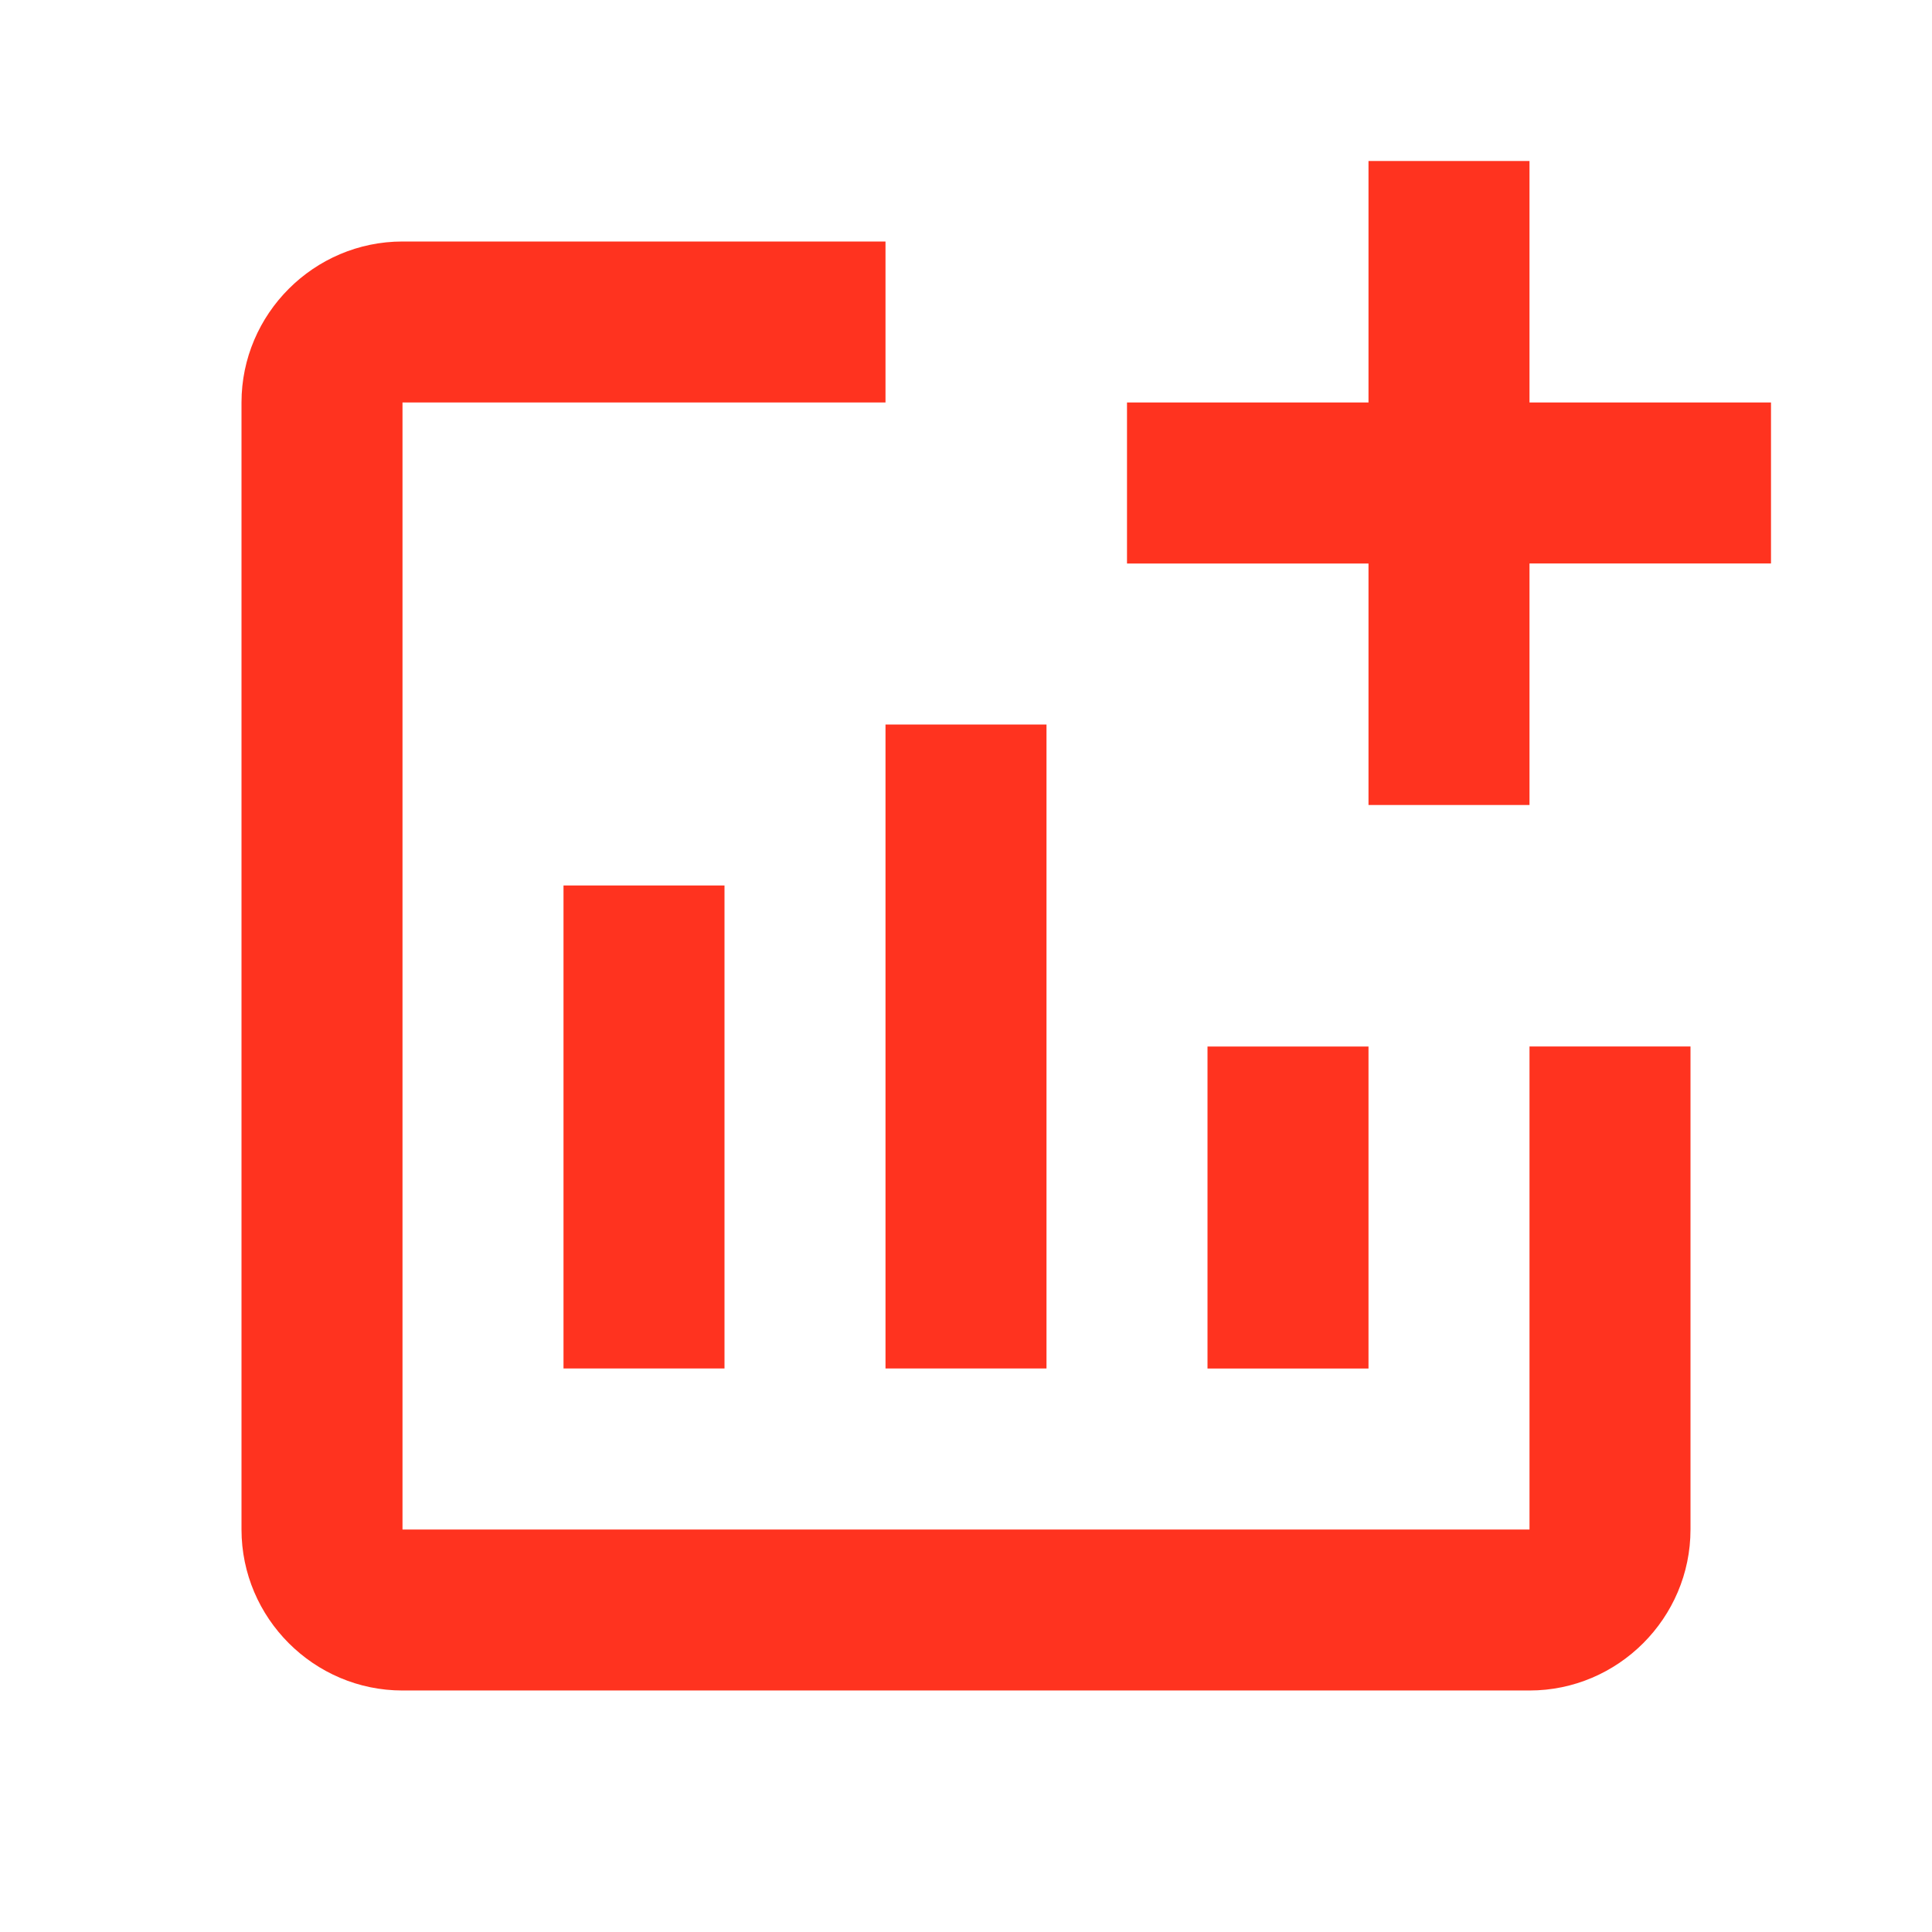 <svg fill="#FF331F" xmlns="http://www.w3.org/2000/svg" enable-background="new 0 0 24 24" height="24" viewBox="0 0 24 24" width="24"><g><rect fill="none" height="24" width="24"/><path d="M22,5v2h-3v3h-2V7h-3V5h3V2h2v3H22z M19,19H5V5h6V3H5C3.9,3,3,3.9,3,5v14c0,1.1,0.9,2,2,2h14c1.1,0,2-0.9,2-2v-6h-2V19z M15,13v4h2v-4H15z M11,17h2V9h-2V17z M9,17v-6H7v6H9z"/></g></svg>
